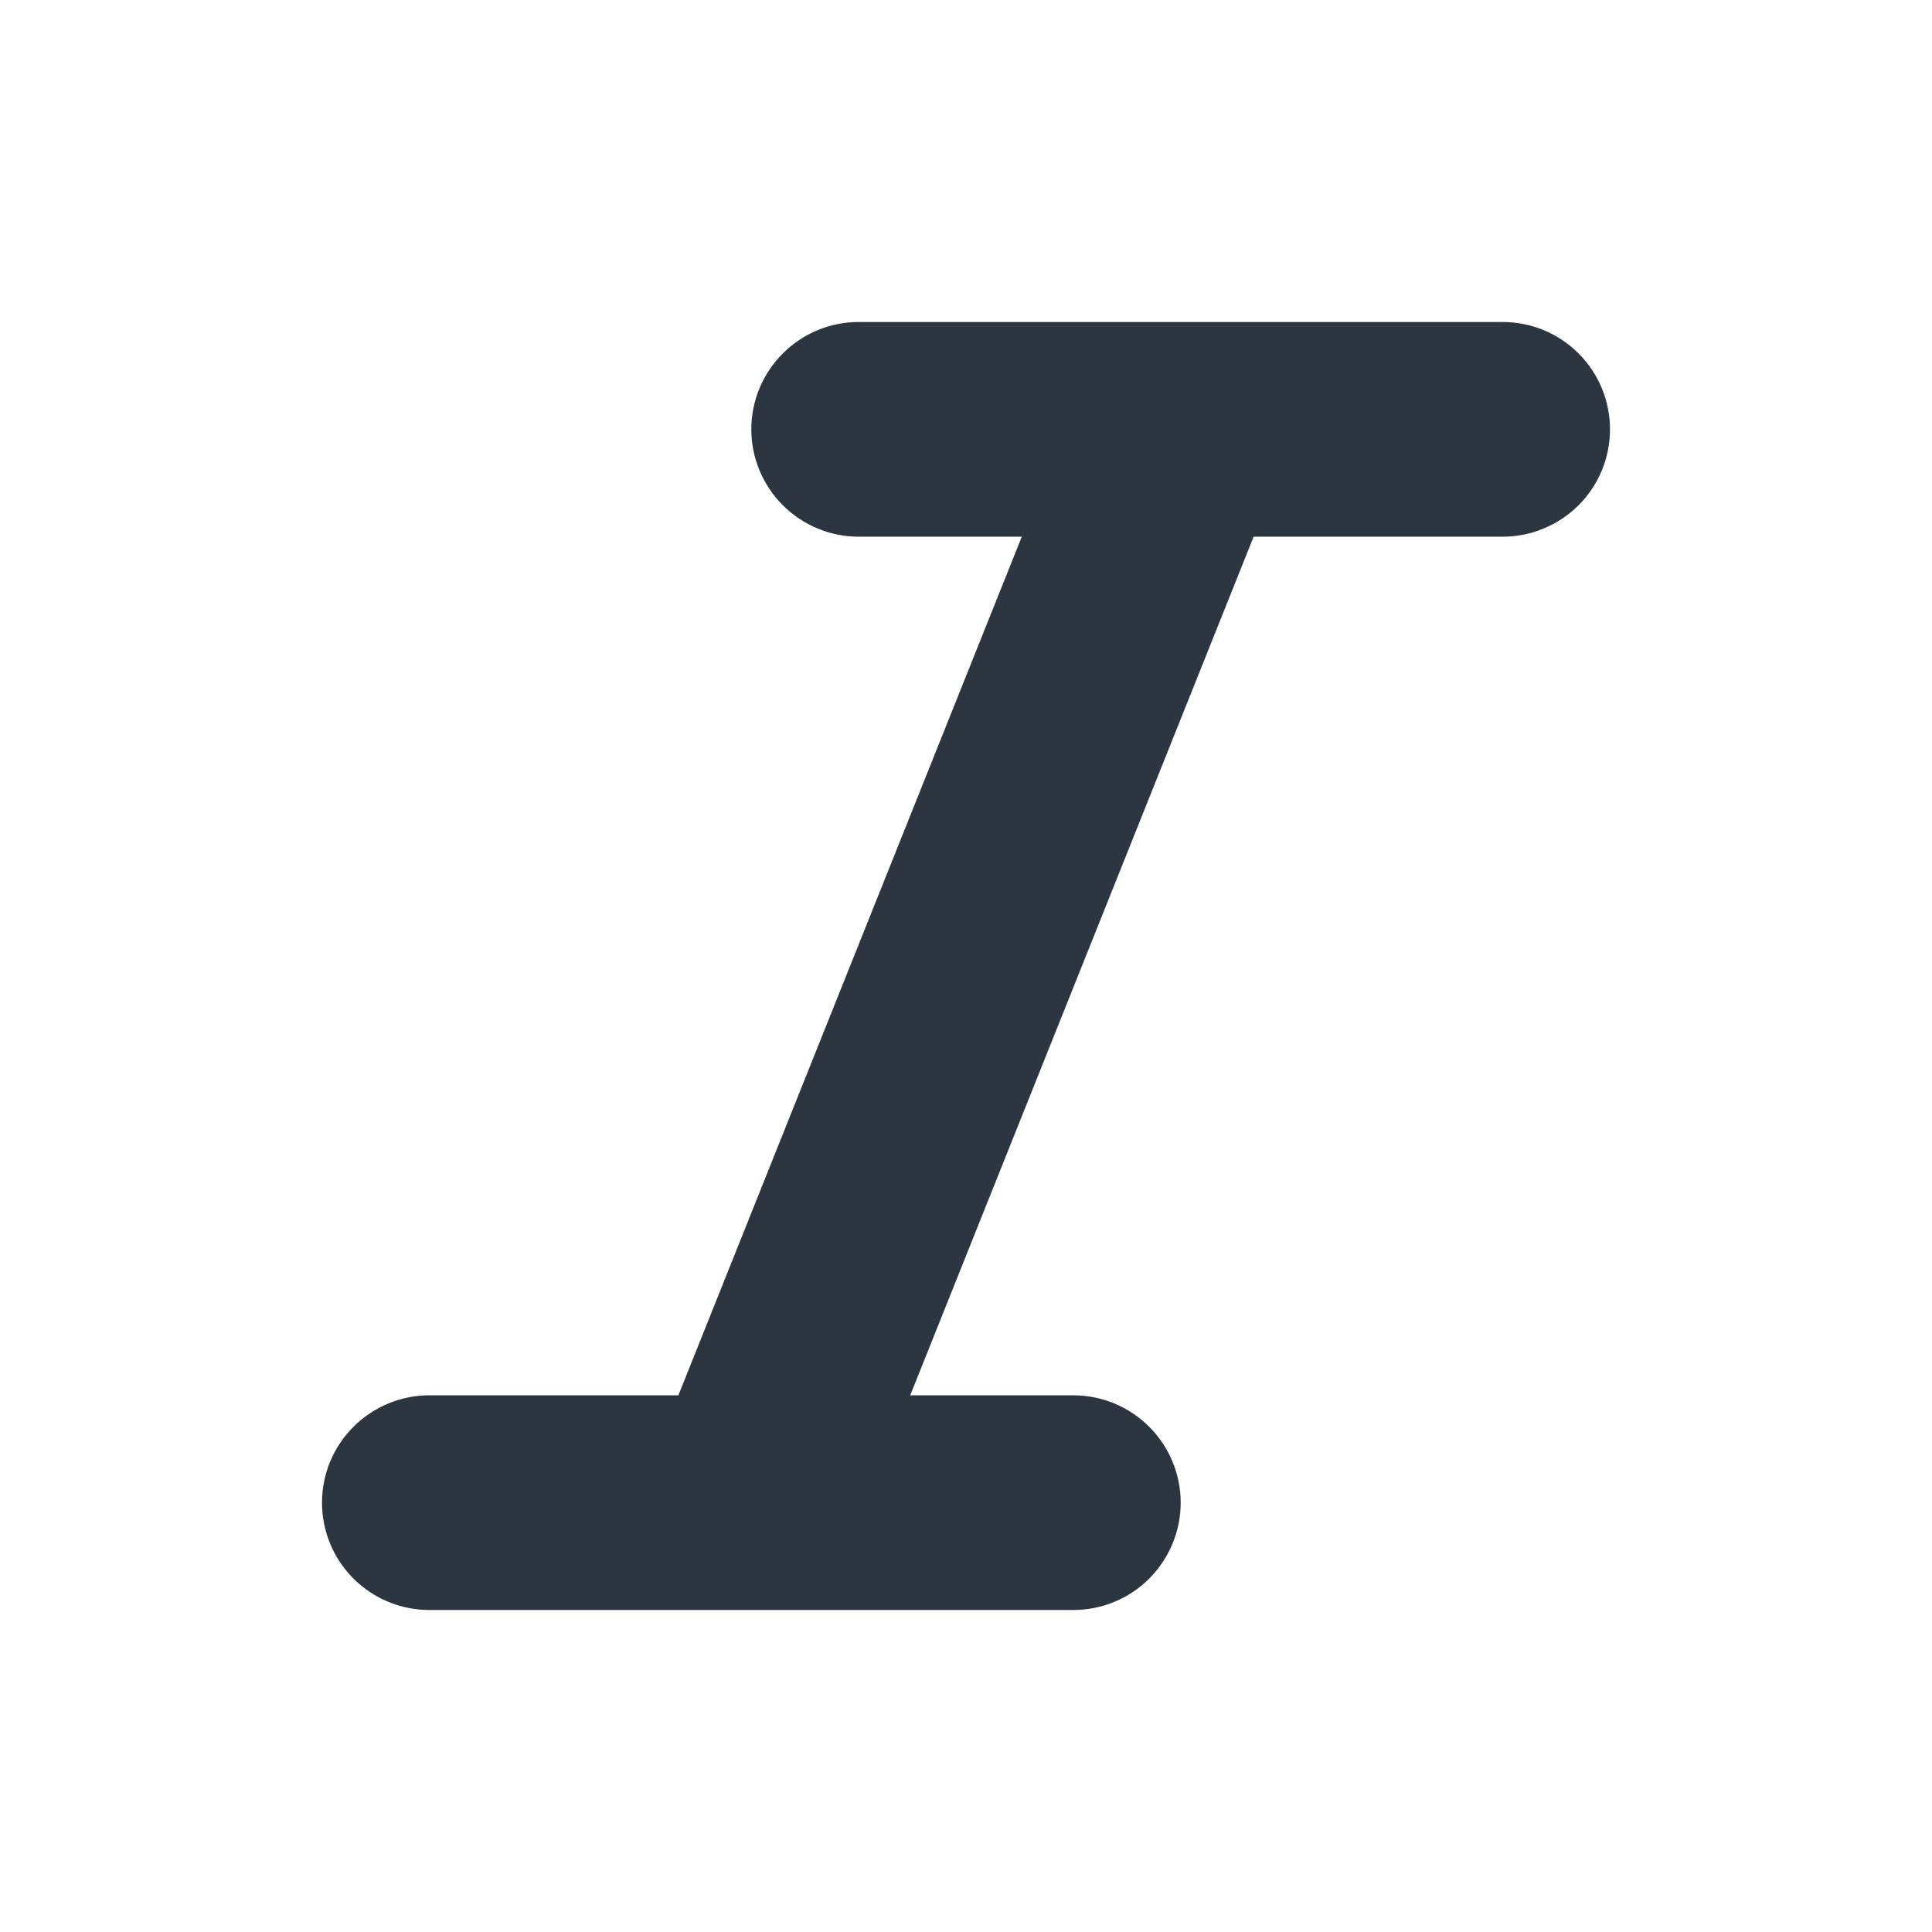 <svg width="24" height="24" viewBox="0 0 24 24" fill="none" xmlns="http://www.w3.org/2000/svg">
<path d="M18.667 4H10.667C10.313 4 9.974 4.14 9.724 4.391C9.474 4.641 9.333 4.98 9.333 5.333C9.333 5.687 9.474 6.026 9.724 6.276C9.974 6.526 10.313 6.667 10.667 6.667H12.693L8.427 17.333H5.333C4.98 17.333 4.641 17.474 4.391 17.724C4.14 17.974 4 18.313 4 18.667C4 19.02 4.14 19.359 4.391 19.61C4.641 19.86 4.98 20 5.333 20H13.333C13.687 20 14.026 19.86 14.276 19.61C14.526 19.359 14.667 19.02 14.667 18.667C14.667 18.313 14.526 17.974 14.276 17.724C14.026 17.474 13.687 17.333 13.333 17.333H11.307L15.573 6.667H18.667C19.02 6.667 19.359 6.526 19.61 6.276C19.86 6.026 20 5.687 20 5.333C20 4.98 19.86 4.641 19.61 4.391C19.359 4.14 19.02 4 18.667 4Z" fill="#2C3641"/>
</svg>
